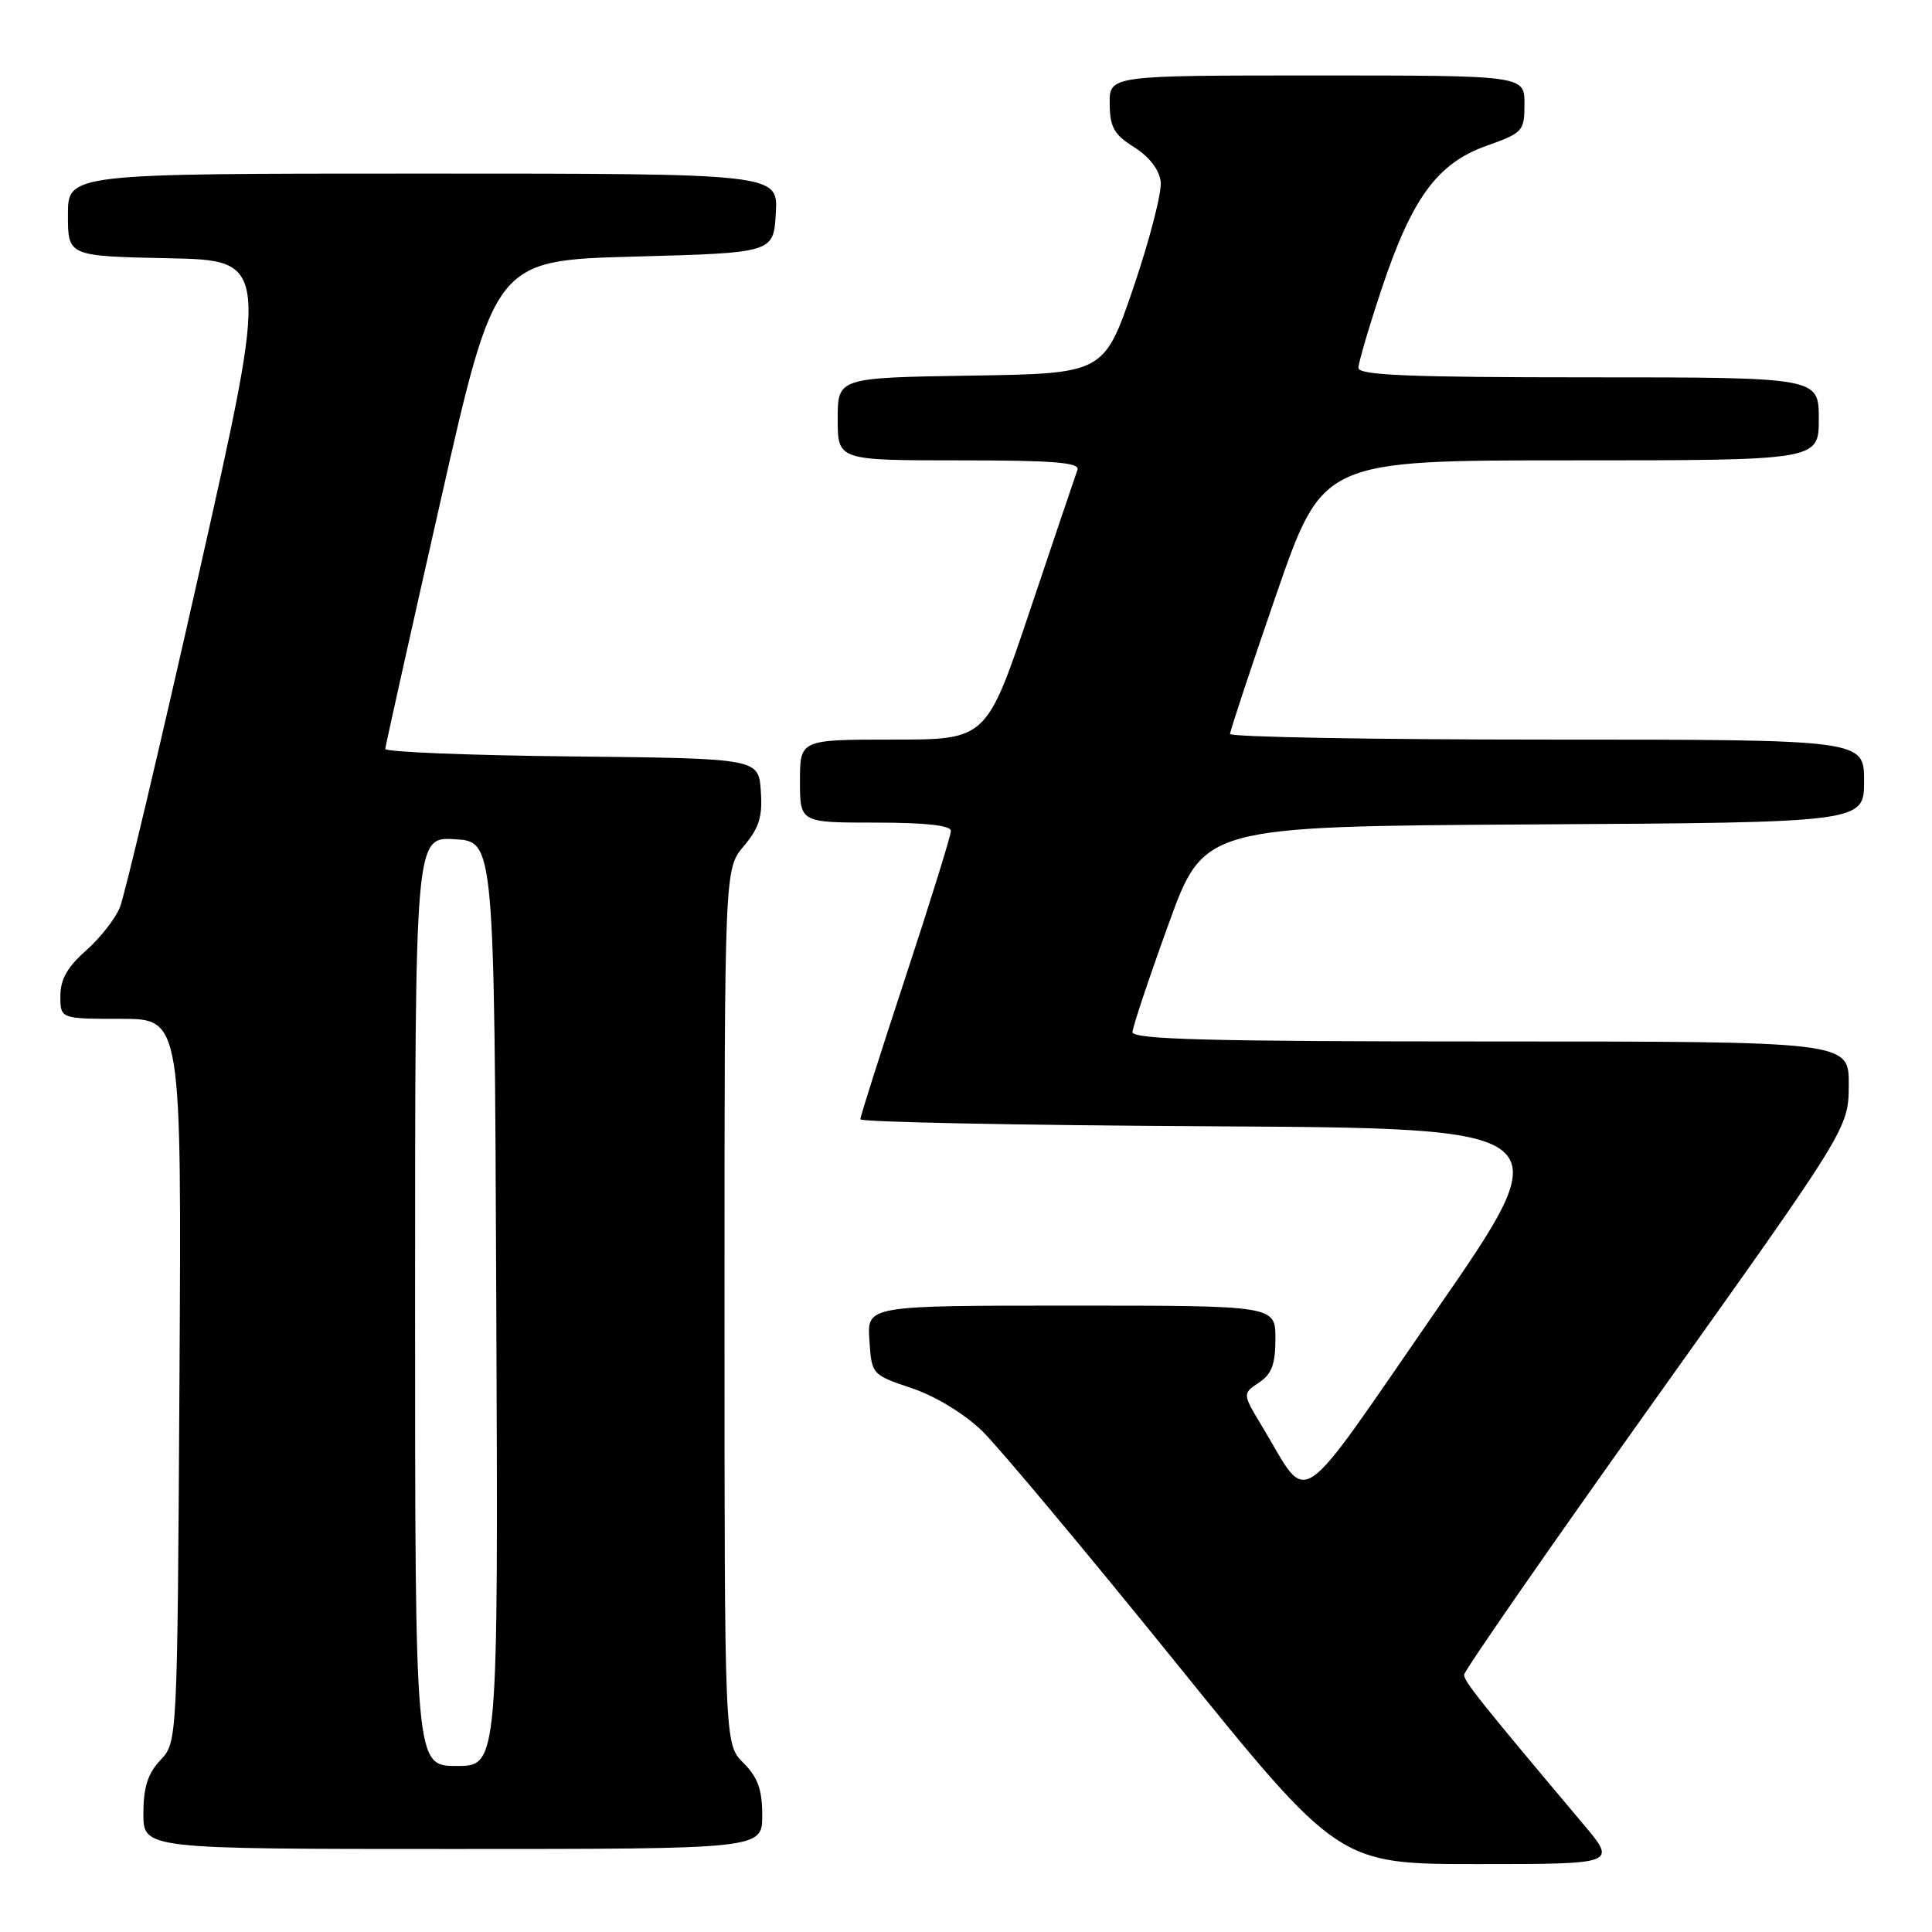 <?xml version="1.0" encoding="UTF-8" standalone="no"?>
<!DOCTYPE svg PUBLIC "-//W3C//DTD SVG 1.1//EN" "http://www.w3.org/Graphics/SVG/1.1/DTD/svg11.dtd" >
<svg xmlns="http://www.w3.org/2000/svg" xmlns:xlink="http://www.w3.org/1999/xlink" version="1.1" viewBox="0 0 256 256">
 <g >
 <path fill="currentColor"
d=" M 209.83 241.75 C 196.08 225.41 194.00 222.80 194.00 221.92 C 194.00 221.39 205.46 204.88 219.47 185.23 C 244.94 149.50 244.94 149.50 244.97 143.75 C 245.00 138.00 245.00 138.00 197.50 138.00 C 160.14 138.00 150.01 137.73 150.06 136.75 C 150.09 136.06 152.23 129.65 154.82 122.50 C 159.52 109.50 159.52 109.50 203.26 109.24 C 247.00 108.98 247.00 108.98 247.00 103.49 C 247.00 98.00 247.00 98.00 205.00 98.00 C 181.90 98.00 163.00 97.66 162.99 97.25 C 162.99 96.84 165.75 88.51 169.12 78.75 C 175.27 61.00 175.27 61.00 208.13 61.00 C 241.00 61.00 241.00 61.00 241.00 55.50 C 241.00 50.00 241.00 50.00 210.50 50.00 C 186.80 50.00 180.00 49.72 180.00 48.75 C 180.00 48.07 181.38 43.37 183.06 38.32 C 187.08 26.24 190.46 21.63 196.97 19.32 C 201.80 17.60 202.00 17.38 202.00 13.77 C 202.00 10.00 202.00 10.00 174.50 10.00 C 147.00 10.00 147.00 10.00 147.04 13.75 C 147.07 16.87 147.62 17.84 150.29 19.51 C 152.29 20.77 153.61 22.49 153.80 24.08 C 153.96 25.48 152.34 31.77 150.20 38.06 C 146.29 49.50 146.29 49.50 128.65 49.77 C 111.00 50.05 111.00 50.05 111.00 55.52 C 111.00 61.00 111.00 61.00 127.11 61.00 C 139.57 61.00 143.11 61.28 142.77 62.25 C 142.52 62.94 139.71 71.26 136.52 80.75 C 130.73 98.00 130.73 98.00 118.37 98.00 C 106.00 98.00 106.00 98.00 106.00 103.50 C 106.00 109.00 106.00 109.00 116.00 109.00 C 122.63 109.00 126.00 109.37 126.00 110.10 C 126.00 110.71 123.30 119.40 120.00 129.42 C 116.70 139.44 114.00 147.94 114.00 148.31 C 114.00 148.68 134.93 149.10 160.50 149.24 C 207.01 149.50 207.01 149.50 190.25 173.72 C 171.34 201.07 173.60 199.56 167.28 189.08 C 164.62 184.67 164.62 184.67 166.81 183.21 C 168.51 182.08 169.00 180.77 169.00 177.38 C 169.00 173.00 169.00 173.00 141.95 173.00 C 114.89 173.00 114.89 173.00 115.20 177.57 C 115.50 182.14 115.51 182.15 120.83 183.95 C 123.98 185.01 127.78 187.33 130.15 189.62 C 132.34 191.76 143.87 205.54 155.76 220.25 C 177.38 247.00 177.38 247.00 195.81 247.00 C 214.24 247.00 214.24 247.00 209.83 241.75 Z  M 101.00 240.55 C 101.00 237.13 100.42 235.51 98.50 233.59 C 96.00 231.09 96.00 231.09 96.00 173.12 C 96.00 115.15 96.00 115.15 98.56 112.11 C 100.60 109.69 101.06 108.20 100.81 104.79 C 100.50 100.50 100.50 100.50 75.75 100.23 C 62.14 100.09 51.02 99.64 51.05 99.23 C 51.08 98.83 54.36 84.10 58.35 66.50 C 65.59 34.50 65.59 34.50 84.05 34.00 C 102.50 33.50 102.50 33.50 102.80 28.25 C 103.10 23.00 103.10 23.00 56.05 23.00 C 9.00 23.00 9.00 23.00 9.00 28.47 C 9.00 33.94 9.00 33.94 22.35 34.22 C 35.70 34.50 35.70 34.50 26.36 76.00 C 21.22 98.83 16.50 118.74 15.88 120.25 C 15.26 121.77 13.23 124.34 11.38 125.97 C 8.94 128.12 8.00 129.78 8.00 131.97 C 8.00 135.00 8.00 135.00 16.03 135.00 C 24.06 135.00 24.06 135.00 23.78 182.92 C 23.50 230.84 23.50 230.84 21.25 233.23 C 19.58 235.01 19.00 236.83 19.00 240.31 C 19.00 245.00 19.00 245.00 60.00 245.00 C 101.00 245.00 101.00 245.00 101.00 240.55 Z  M 55.00 172.45 C 55.00 110.90 55.00 110.90 60.25 111.20 C 65.50 111.50 65.50 111.50 65.76 172.75 C 66.02 234.00 66.02 234.00 60.51 234.00 C 55.00 234.00 55.00 234.00 55.00 172.45 Z "/>
</g>
</svg>